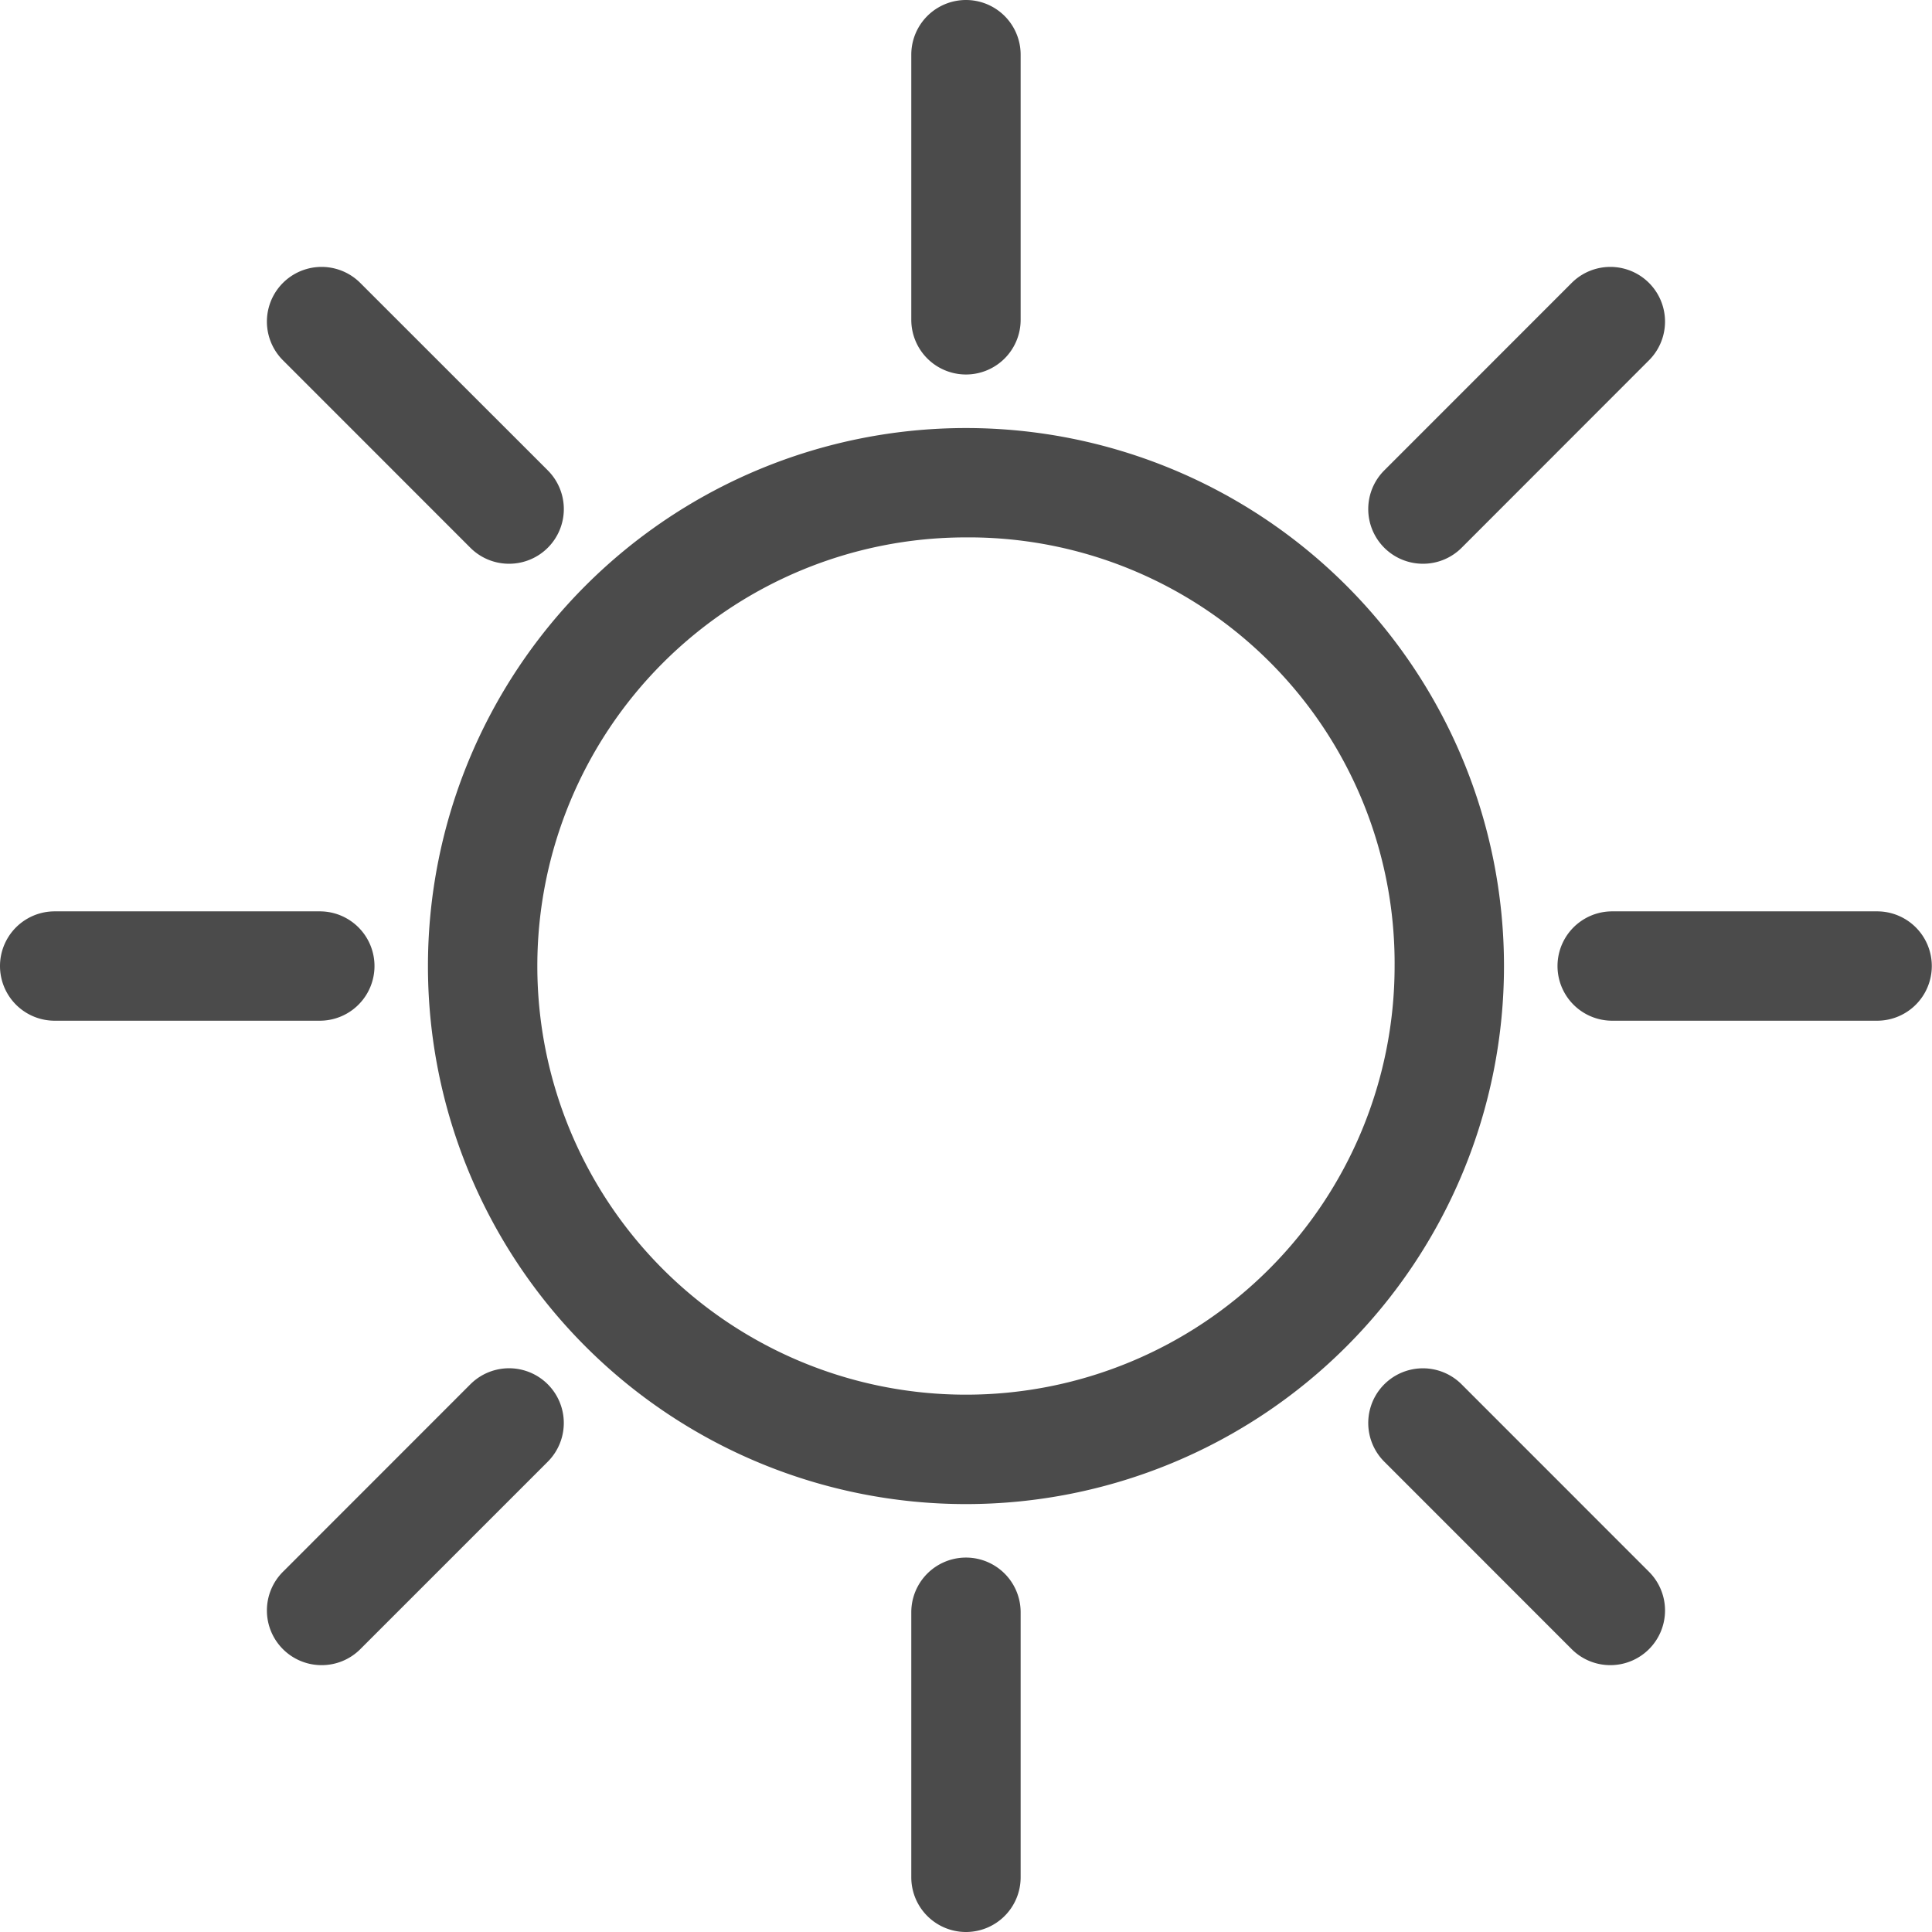 <svg xmlns="http://www.w3.org/2000/svg" width="29.329" height="29.329" viewBox="0 0 29.329 29.329">
  <g id="sun" transform="translate(-316.438 -2578.571)">
    <g id="Group_17" data-name="Group 17" transform="translate(330.272 2578.571)">
      <path id="Path_37" data-name="Path 37" d="M48.331,11.516a.83.83,0,0,1-.83-.83V6.661a.83.83,0,0,1,1.66,0v4.025A.83.83,0,0,1,48.331,11.516Z" transform="translate(-47.501 -5.831)" fill="#4b4b4b"/>
    </g>
    <g id="Group_18" data-name="Group 18" transform="translate(320.49 2582.624)">
      <path id="Path_38" data-name="Path 38" d="M21.711,22.542a.829.829,0,0,1-.587-.243l-2.845-2.846a.83.83,0,1,1,1.174-1.174L22.3,21.125a.83.83,0,0,1-.587,1.417Z" transform="translate(-18.036 -18.037)" fill="#4b4b4b"/>
    </g>
    <g id="Group_19" data-name="Group 19" transform="translate(337.209 2582.624)">
      <path id="Path_39" data-name="Path 39" d="M69.224,22.542a.83.83,0,0,1-.587-1.417l2.845-2.846a.83.83,0,1,1,1.174,1.174L69.811,22.3A.827.827,0,0,1,69.224,22.542Z" transform="translate(-68.394 -18.037)" fill="#4b4b4b"/>
    </g>
    <g id="Group_20" data-name="Group 20" transform="translate(322.935 2585.069)">
      <path id="Path_40" data-name="Path 40" d="M33.568,41.736a8.167,8.167,0,0,1,0-16.335h0a8.167,8.167,0,0,1,0,16.335Zm0-14.675a6.507,6.507,0,1,0,6.507,6.507,6.465,6.465,0,0,0-6.507-6.507Z" transform="translate(-25.401 -25.401)" fill="#4b4b4b"/>
    </g>
    <g id="Group_21" data-name="Group 21" transform="translate(316.438 2592.406)">
      <path id="Path_41" data-name="Path 41" d="M10.686,49.161H6.661a.83.83,0,0,1,0-1.66h4.025a.83.83,0,0,1,0,1.66Z" transform="translate(-5.831 -47.501)" fill="#4b4b4b"/>
    </g>
    <g id="Group_22" data-name="Group 22" transform="translate(340.082 2592.406)">
      <path id="Path_42" data-name="Path 42" d="M81.9,49.161H77.878a.83.83,0,0,1,0-1.66H81.9a.83.83,0,1,1,0,1.66Z" transform="translate(-77.048 -47.501)" fill="#4b4b4b"/>
    </g>
    <g id="Group_23" data-name="Group 23" transform="translate(320.49 2599.343)">
      <path id="Path_43" data-name="Path 43" d="M18.866,72.9a.83.83,0,0,1-.587-1.417l2.845-2.846A.83.83,0,0,1,22.3,69.811l-2.846,2.846A.828.828,0,0,1,18.866,72.9Z" transform="translate(-18.036 -68.394)" fill="#4b4b4b"/>
    </g>
    <g id="Group_24" data-name="Group 24" transform="translate(337.209 2599.343)">
      <path id="Path_44" data-name="Path 44" d="M72.069,72.9a.828.828,0,0,1-.587-.243l-2.845-2.846a.83.83,0,0,1,1.174-1.174l2.845,2.846a.83.83,0,0,1-.587,1.417Z" transform="translate(-68.394 -68.394)" fill="#4b4b4b"/>
    </g>
    <g id="Group_25" data-name="Group 25" transform="translate(330.272 2602.216)">
      <path id="Path_45" data-name="Path 45" d="M48.331,82.732a.83.83,0,0,1-.83-.83V77.878a.83.83,0,0,1,1.66,0V81.9A.83.83,0,0,1,48.331,82.732Z" transform="translate(-47.501 -77.048)" fill="#4b4b4b"/>
    </g>
  </g>
</svg>
